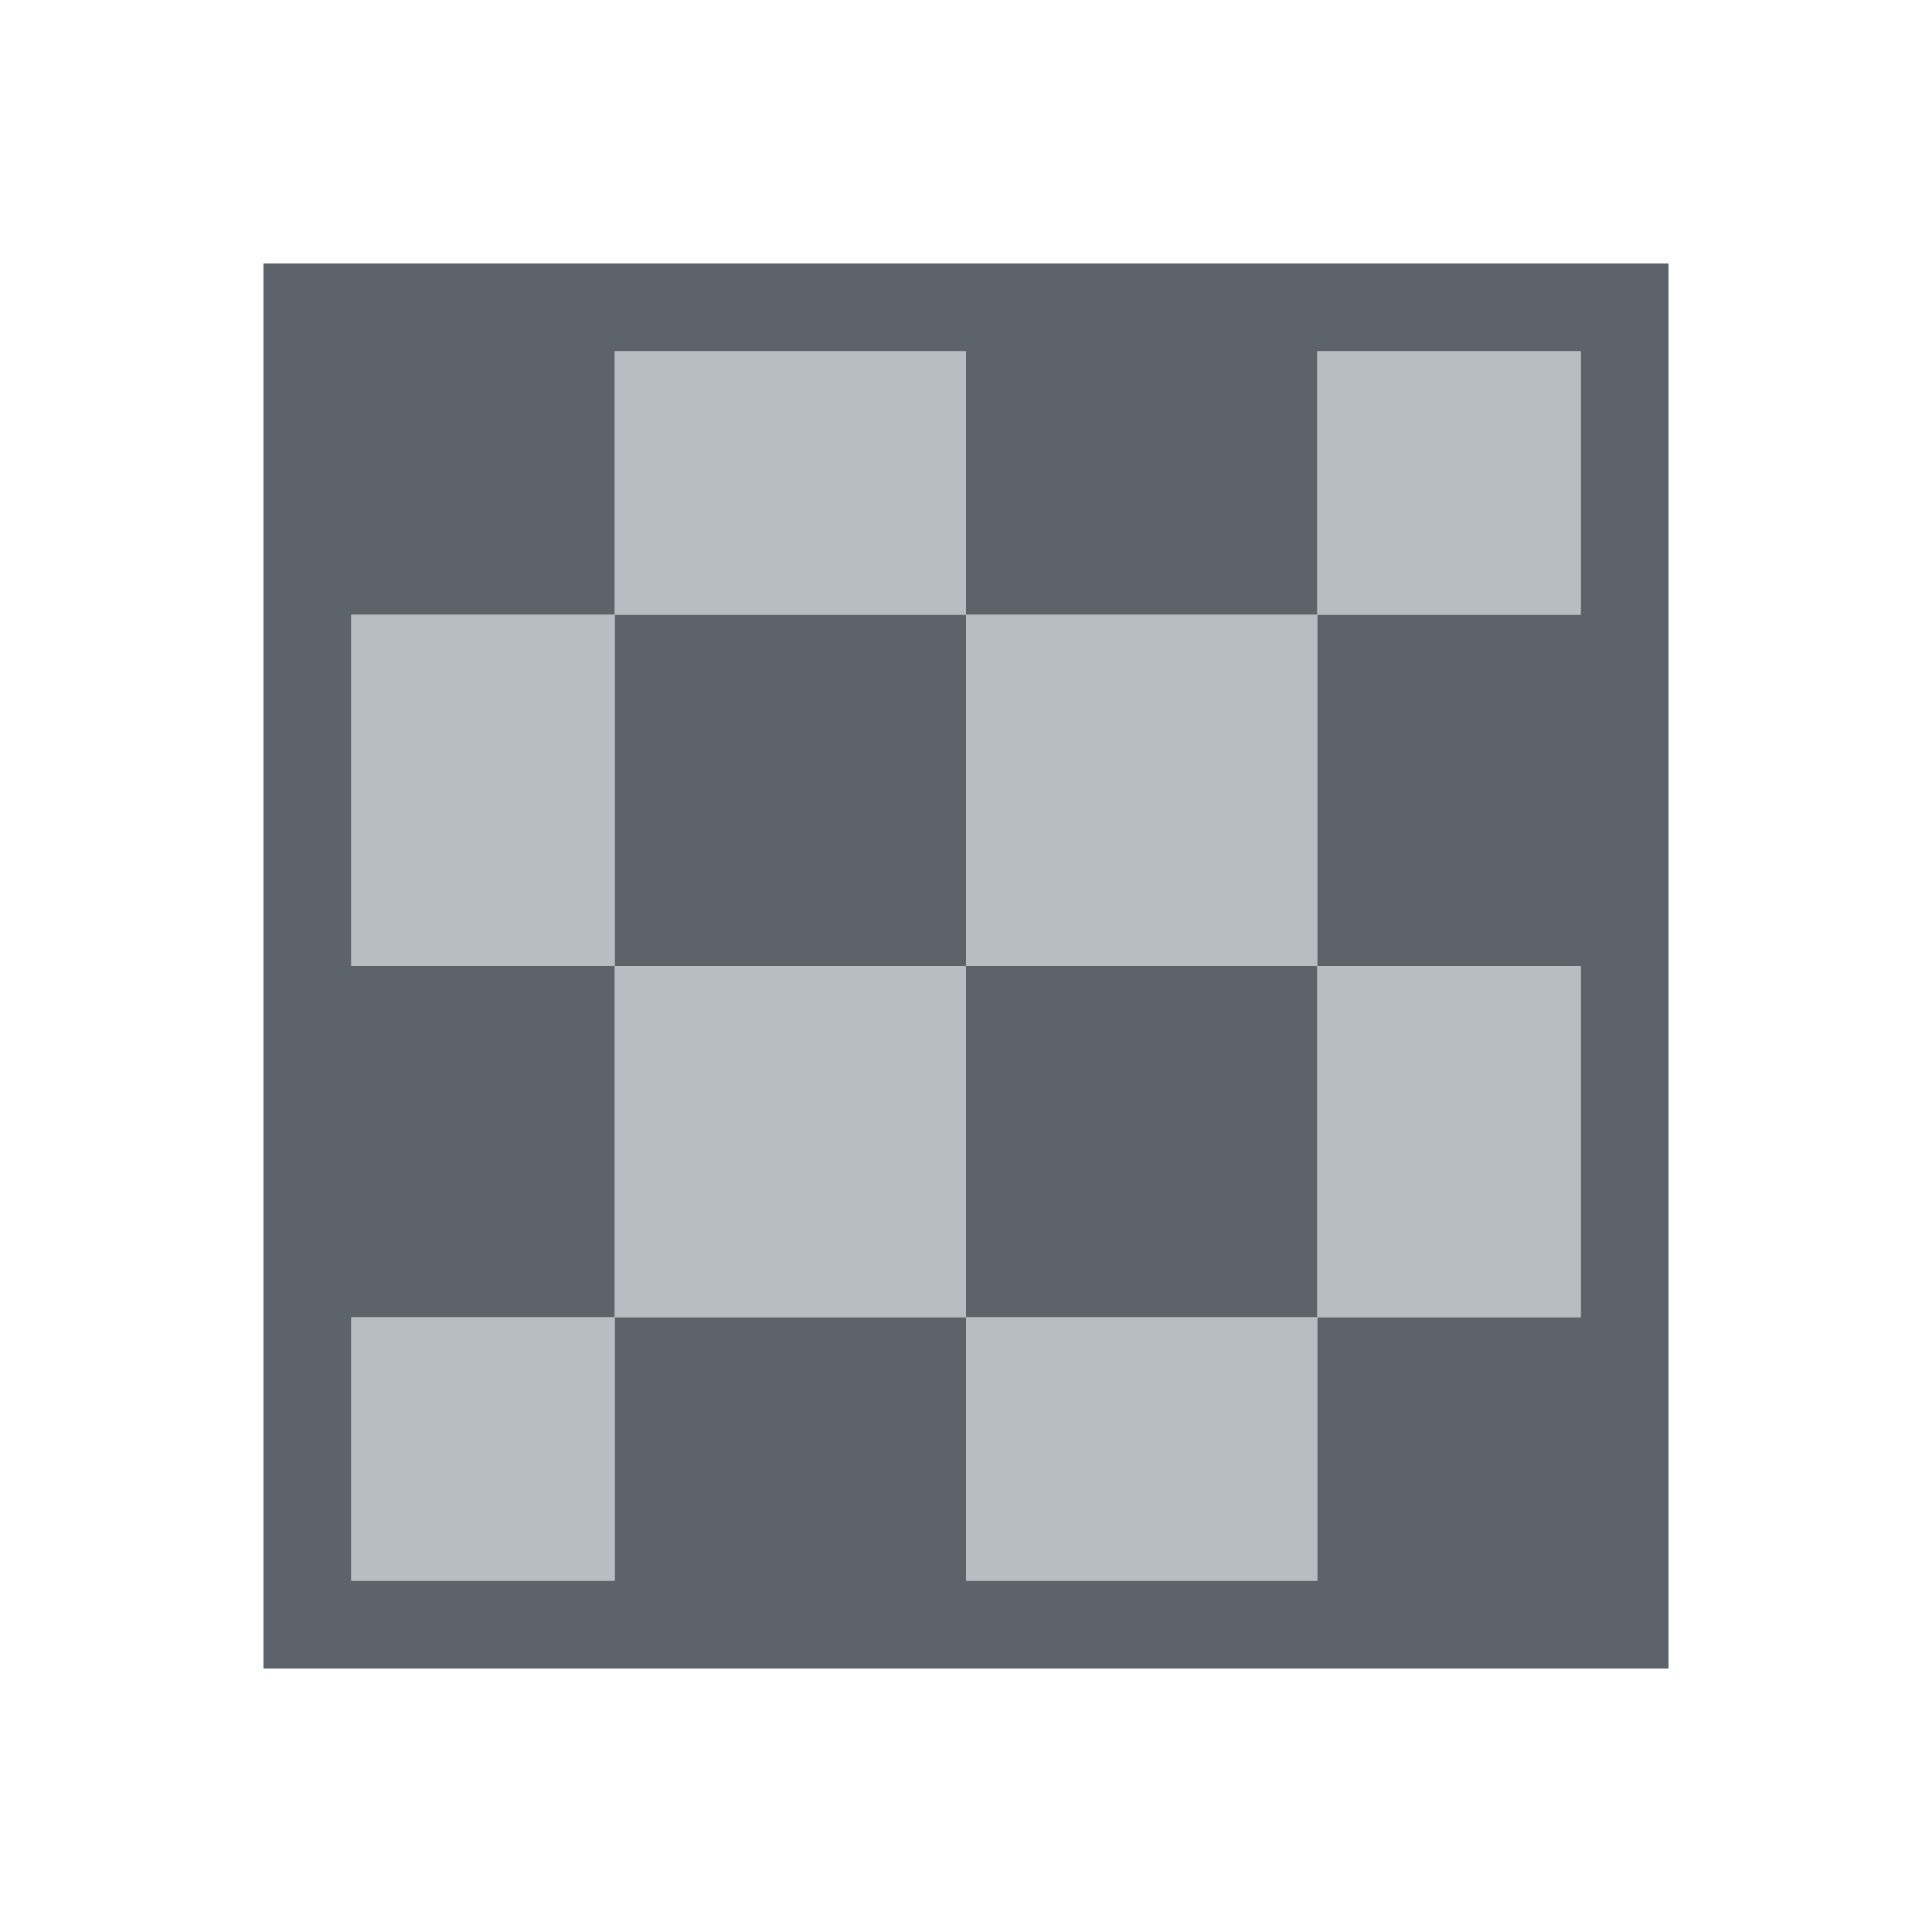 <?xml version="1.0" encoding="UTF-8" standalone="no"?>
<!-- Created with Inkscape (http://www.inkscape.org/) -->

<svg
   xmlns:dc="http://purl.org/dc/elements/1.1/"
   xmlns:cc="http://creativecommons.org/ns#"
   xmlns:rdf="http://www.w3.org/1999/02/22-rdf-syntax-ns#"
   xmlns:svg="http://www.w3.org/2000/svg"
   xmlns="http://www.w3.org/2000/svg"
   xmlns:sodipodi="http://sodipodi.sourceforge.net/DTD/sodipodi-0.dtd"
   xmlns:inkscape="http://www.inkscape.org/namespaces/inkscape"
   version="1.1"
   width="22"
   height="22"
   id="svg13094"
   inkscape:version="0.48.4 r9939"
   sodipodi:docname="application-x-bytecode.svg">
  <sodipodi:namedview
     pagecolor="#ffffff"
     bordercolor="#666666"
     borderopacity="1"
     objecttolerance="10"
     gridtolerance="10"
     guidetolerance="10"
     inkscape:pageopacity="0"
     inkscape:pageshadow="2"
     inkscape:window-width="1366"
     inkscape:window-height="707"
     id="namedview68"
     showgrid="true"
     inkscape:zoom="20.85965"
     inkscape:cx="14.718081"
     inkscape:cy="11.995173"
     inkscape:window-x="-5"
     inkscape:window-y="26"
     inkscape:window-maximized="1"
     inkscape:current-layer="svg13094"
     inkscape:snap-bbox="true"
     inkscape:bbox-paths="true"
     inkscape:bbox-nodes="true"
     inkscape:snap-bbox-edge-midpoints="true"
     inkscape:snap-bbox-midpoints="true"
     inkscape:object-paths="true"
     inkscape:snap-intersection-paths="true"
     inkscape:object-nodes="true"
     inkscape:snap-smooth-nodes="true"
     inkscape:snap-midpoints="true"
     inkscape:snap-object-midpoints="true"
     inkscape:snap-center="true"
     inkscape:snap-global="true"
     fit-margin-top="0"
     fit-margin-left="0"
     fit-margin-right="0"
     fit-margin-bottom="0">
    <inkscape:grid
       type="xygrid"
       id="grid3142"
       empspacing="5"
       visible="true"
       enabled="true"
       snapvisiblegridlinesonly="true"
       originx="-4px"
       originy="-23px" />
  </sodipodi:namedview>
  <defs
     id="defs11" />
  <path
     style="color:#000000;fill:#27303a;fill-opacity:0.753;fill-rule:nonzero;stroke:none;stroke-width:1;marker:none;visibility:visible;display:inline;overflow:visible;enable-background:accumulate"
     d="m 3,3 0,4 0,4 0,4 0,4 1,0 3,0 4,0 4,0 4,0 0,-4 0,-4 0,-4 0,-3 0,-1 -1,0 -3,0 -4,0 -4,0 -4,0 z m 4,1 4,0 0,3 4,0 0,-3 3,0 0,3 -3,0 0,4 3,0 0,4 -3,0 0,3 -4,0 0,-3 -4,0 0,3 -3,0 0,-3 3,0 0,-4 -3,0 0,-4 3,0 0,-3 z m 0,3 0,4 4,0 0,-4 -4,0 z m 4,4 0,4 4,0 0,-4 -4,0 z"
     id="path3164"
     inkscape:connector-curvature="0" />
  <path
     style="color:#000000;fill:#8a929e;fill-opacity:0.609;fill-rule:nonzero;stroke:none;stroke-width:1;marker:none;visibility:visible;display:inline;overflow:visible;enable-background:accumulate"
     d="m 7,4 0,3 4,0 0,-3 -4,0 z m 4,3 0,4 4,0 0,-4 -4,0 z m 4,0 3,0 0,-3 -3,0 0,3 z m 0,4 0,4 3,0 0,-4 -3,0 z m 0,4 -4,0 0,3 4,0 0,-3 z m -4,0 0,-4 -4,0 0,4 4,0 z m -4,0 -3,0 0,3 3,0 0,-3 z m 0,-4 0,-4 -3,0 0,4 3,0 z"
     id="rect3001"
     inkscape:connector-curvature="0" />
</svg>
